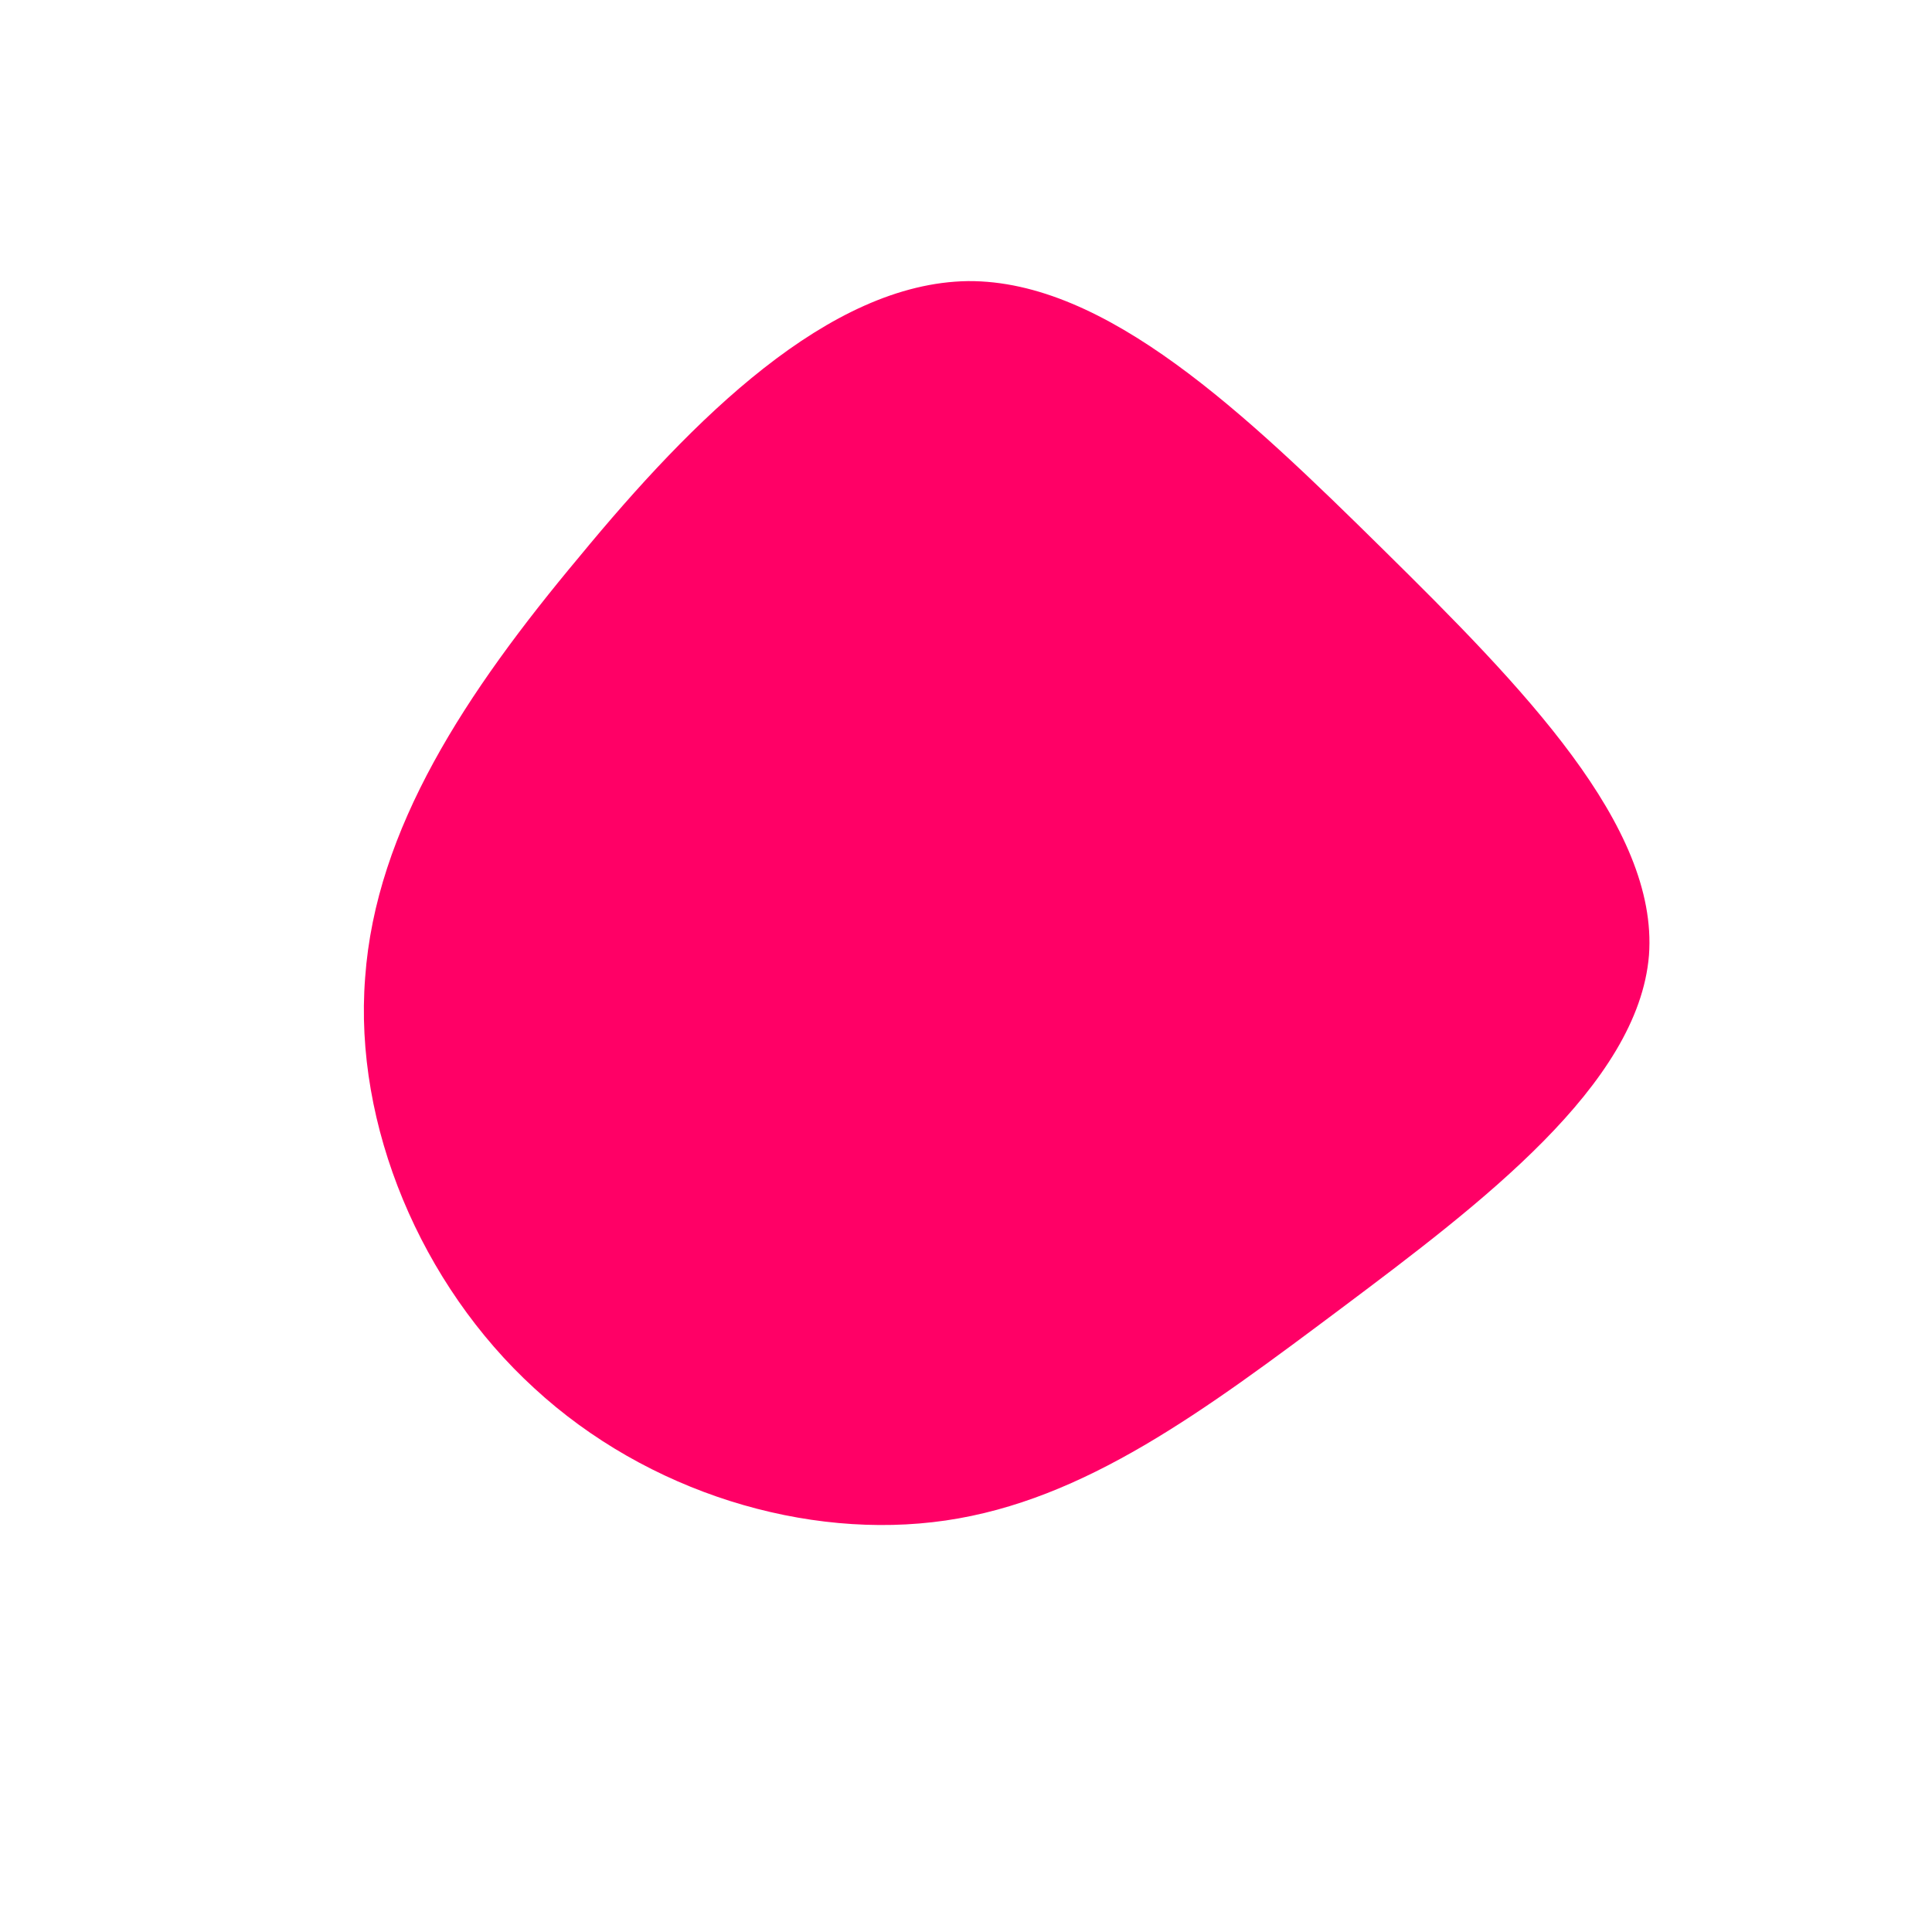 <?xml version="1.0" standalone="no"?>
<svg viewBox="0 0 200 200" xmlns="http://www.w3.org/2000/svg">
  <path fill="#FF0066" d="M43.2,-43.1C57.6,-28.9,71.7,-14.5,70.7,-1.1C69.6,12.3,53.3,24.6,38.9,35.4C24.6,46.1,12.3,55.3,-2.1,57.4C-16.5,59.5,-33,54.5,-44.7,43.7C-56.4,33,-63.4,16.5,-62.2,1.2C-61.1,-14.2,-51.8,-28.3,-40,-42.4C-28.3,-56.6,-14.2,-70.7,0.2,-70.9C14.5,-71,28.9,-57.2,43.2,-43.1Z" transform="translate(100 100)" />
</svg>
